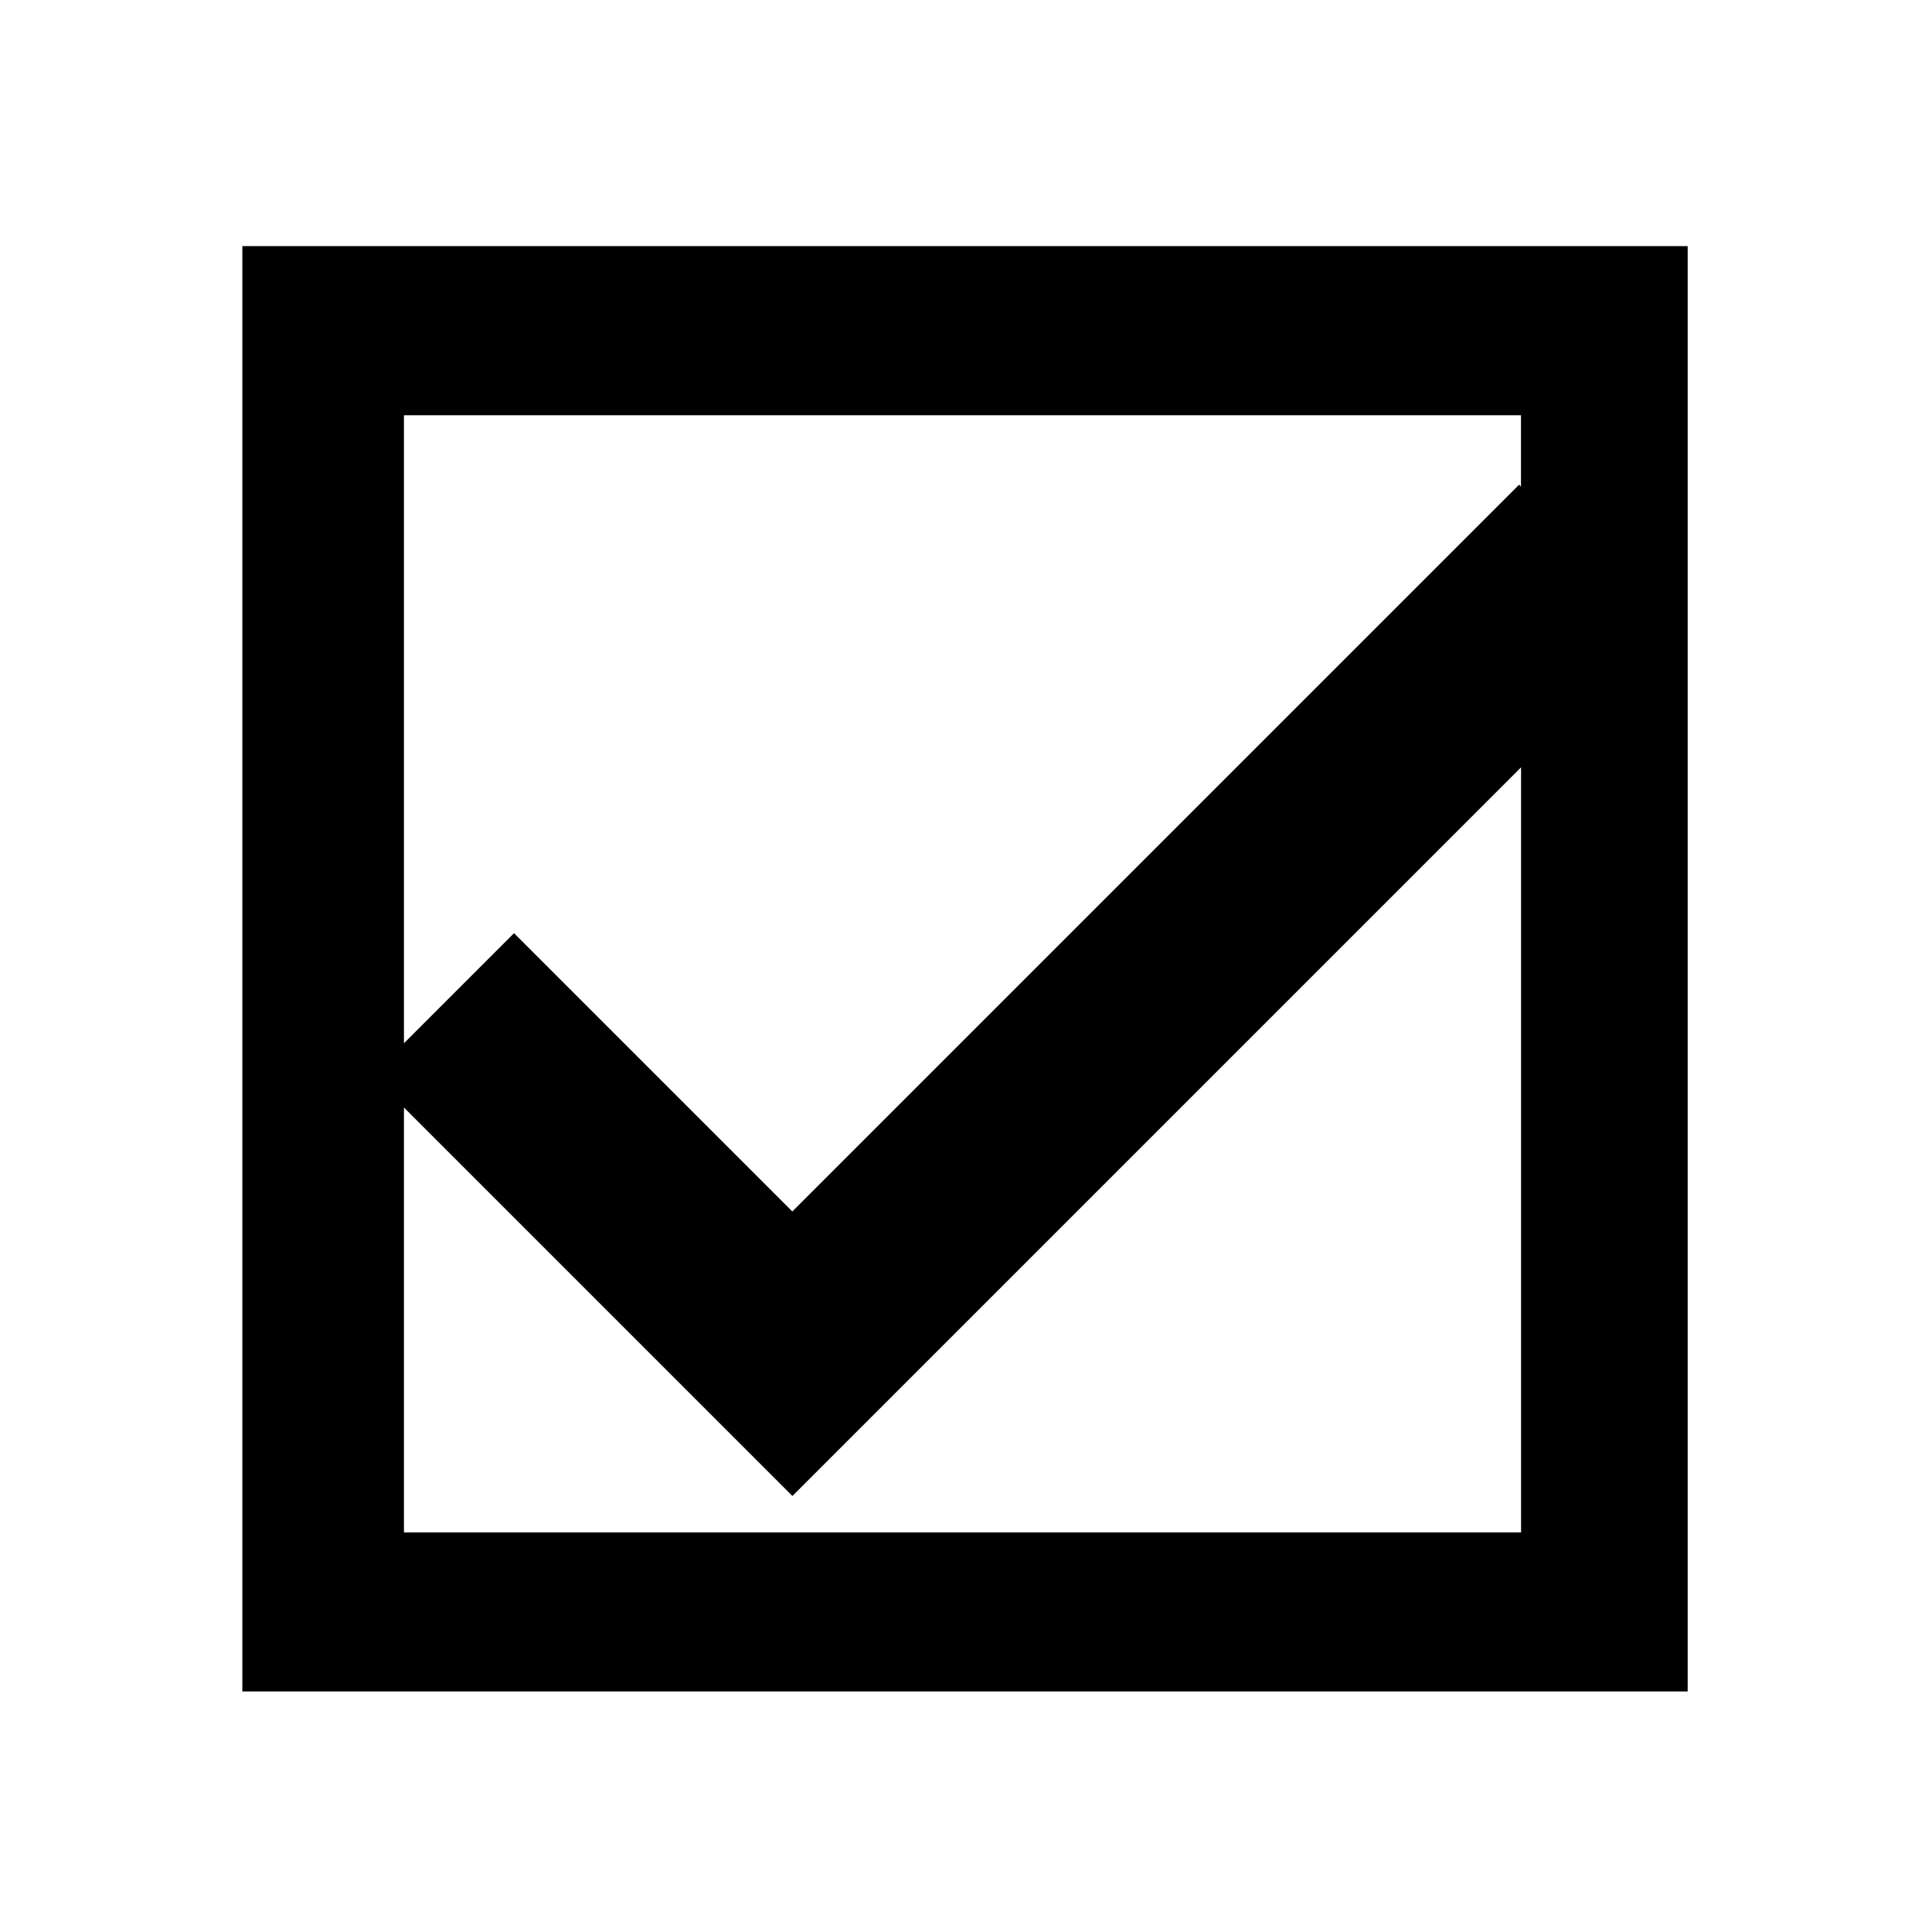 <?xml version="1.0" encoding="utf-8"?>
<!-- Generator: Adobe Illustrator 20.0.0, SVG Export Plug-In . SVG Version: 6.00 Build 0)  -->
<svg version="1.1" id="Layer_1" xmlns="http://www.w3.org/2000/svg" xmlns:xlink="http://www.w3.org/1999/xlink" x="0px" y="0px"
	 viewBox="0 0 2048 2048" style="enable-background:new 0 0 2048 2048;" xml:space="preserve">
<path d="M256.9,260.9V1793h1532.1V260.9H256.9z M1612.3,440.2v75.6l-2-2l-770.4,770.4l-295-295l-116.7,116.7V440.2H1612.3z
	 M428.2,1624.3V1174l411.8,411.8l150.8-150.8l0,0l621.6-621.6v811H428.2z"/>
</svg>
